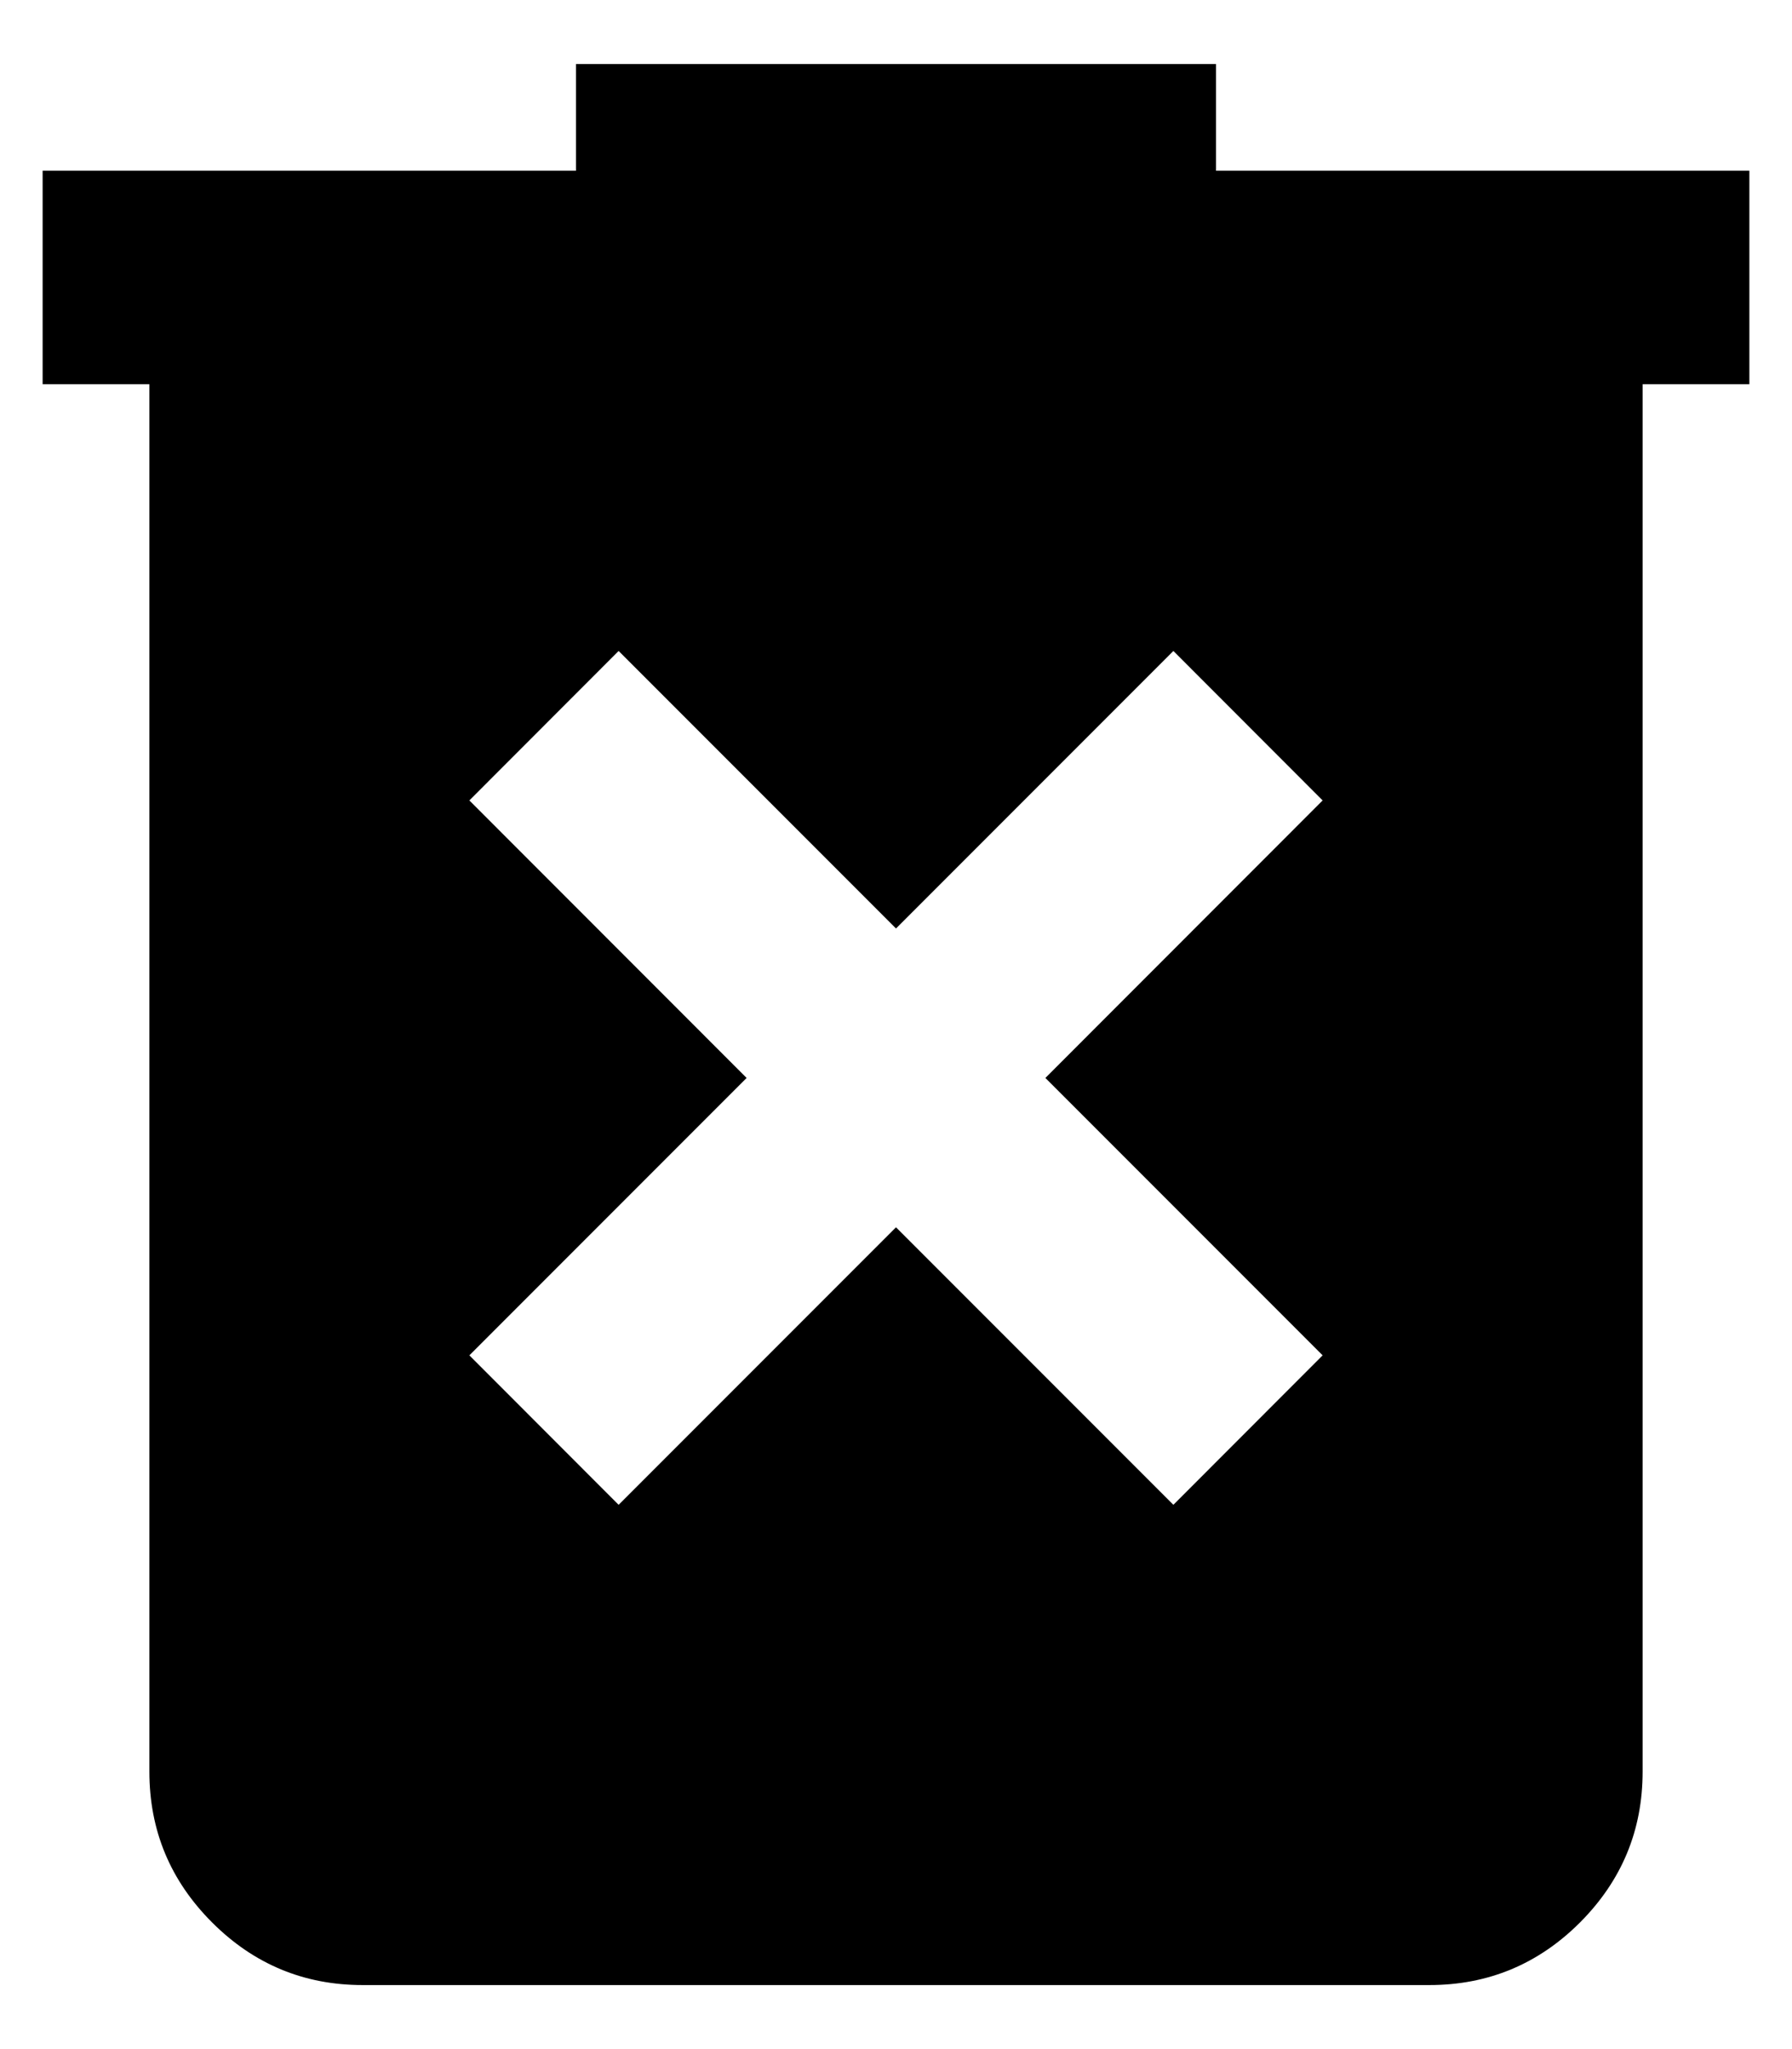 <svg width="14" height="16" viewBox="0 0 14 16" fill="none" xmlns="http://www.w3.org/2000/svg">
<path d="M4.833 11.75L7 9.583L9.167 11.75L10.333 10.583L8.167 8.417L10.333 6.25L9.167 5.083L7 7.25L4.833 5.083L3.667 6.25L5.833 8.417L3.667 10.583L4.833 11.75ZM2.833 15.5C2.375 15.5 1.983 15.337 1.657 15.011C1.33 14.684 1.167 14.292 1.167 13.833V3H0.333V1.333H4.5V0.5H9.5V1.333H13.667V3H12.833V13.833C12.833 14.292 12.67 14.684 12.344 15.011C12.018 15.337 11.625 15.5 11.167 15.5H2.833Z" fill="black"/>
</svg>
